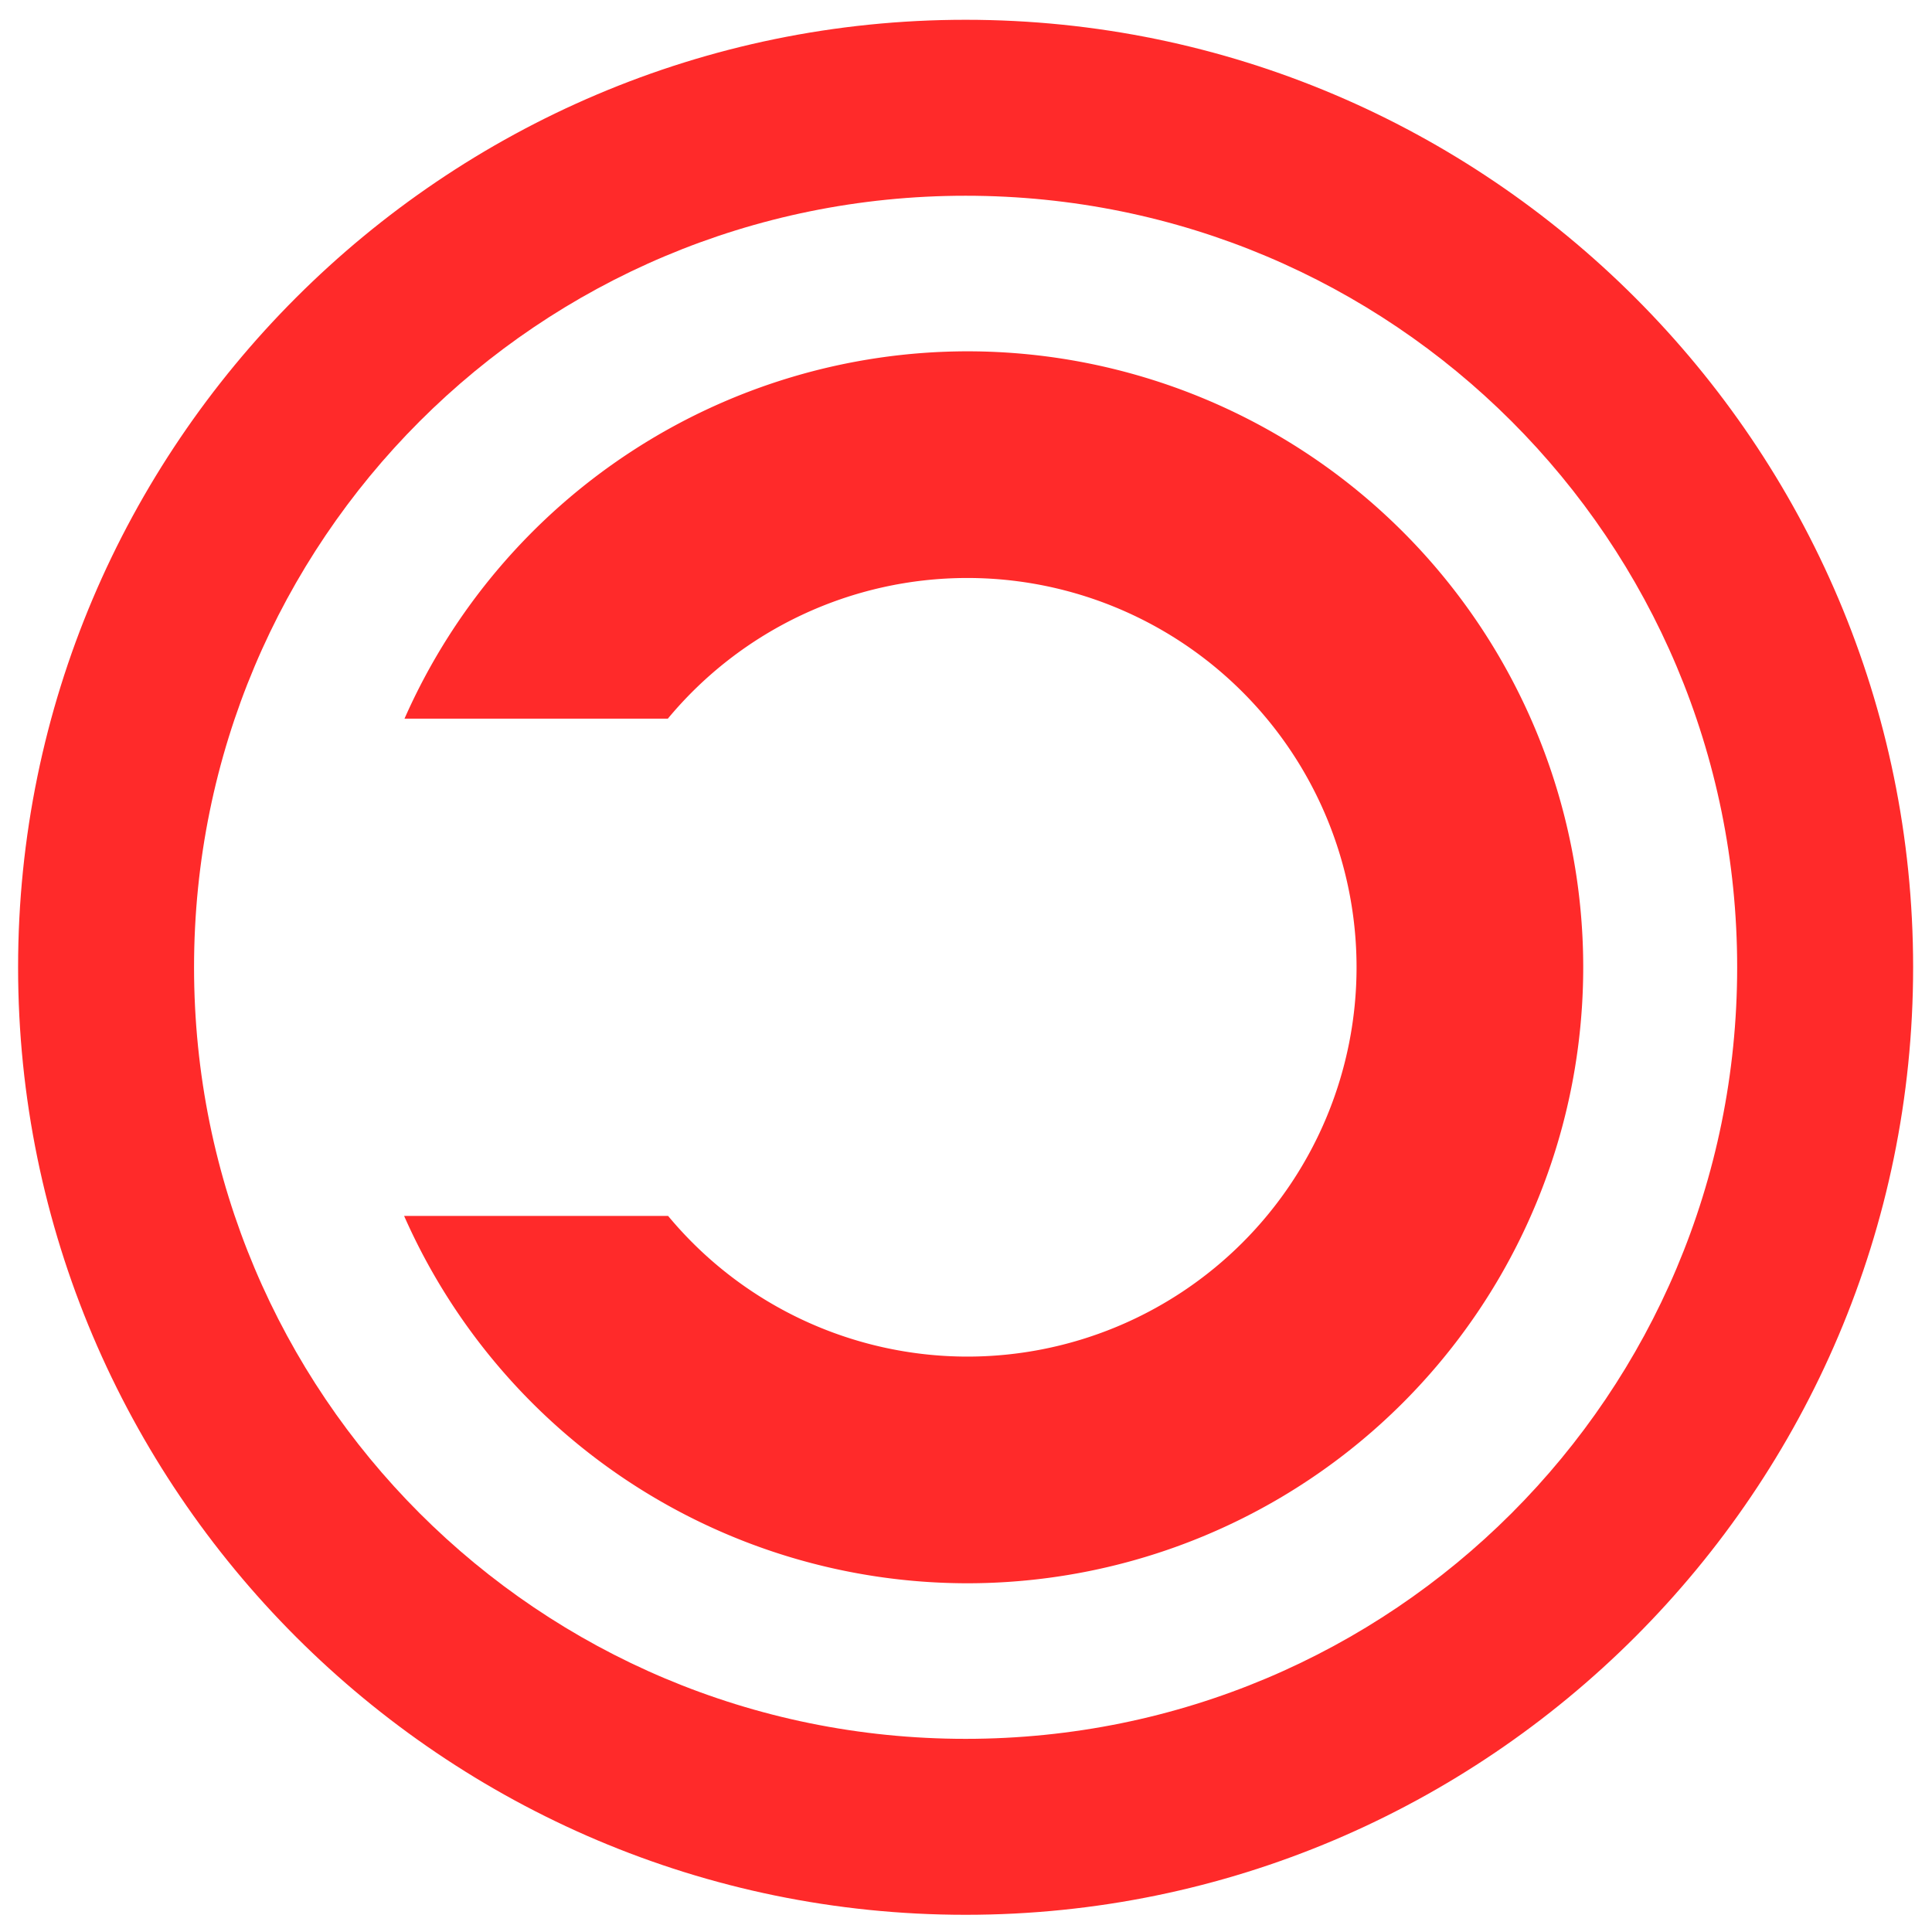 <?xml version="1.0" encoding="UTF-8" standalone="no"?>
<!-- Created with Inkscape (http://www.inkscape.org/) -->

<svg
   xmlns:dc="http://purl.org/dc/elements/1.1/"
   xmlns:cc="http://creativecommons.org/ns#"
   xmlns:rdf="http://www.w3.org/1999/02/22-rdf-syntax-ns#"
   xmlns:svg="http://www.w3.org/2000/svg"
   xmlns="http://www.w3.org/2000/svg"
   xmlns:sodipodi="http://sodipodi.sourceforge.net/DTD/sodipodi-0.dtd"
   xmlns:inkscape="http://www.inkscape.org/namespaces/inkscape"
   width="85.489"
   height="85.488"
   id="svg2"
   sodipodi:version="0.32"
   inkscape:version="0.91pre1 r13432"
   sodipodi:docname="copyleft.svg"
   inkscape:output_extension="org.inkscape.output.svg.inkscape"
   version="1.1"
   viewBox="0 0 85.489 85.488">
  <defs
     id="defs4">
    <pattern
       patternUnits="userSpaceOnUse"
       width="7.056"
       height="7.75"
       patternTransform="translate(1134.722,-3179.013)"
       id="pattern6966">
      <g
         id="g6962"
         transform="translate(-1134.722,3179.013)">
        <rect
           style="color:#000000;fill:#ffffff;fill-opacity:1;fill-rule:nonzero;stroke:none;stroke-width:1.113;marker:none;visibility:visible;display:inline;overflow:visible;enable-background:accumulate"
           id="rect6952"
           width="7.056"
           height="7.75"
           x="1134.722"
           y="-3179.013" />
        <rect
           style="color:#000000;fill:#000000;fill-opacity:1;fill-rule:nonzero;stroke:none;stroke-width:1.113;marker:none;visibility:visible;display:inline;overflow:visible;enable-background:accumulate"
           id="rect6960"
           width="3.792"
           height="1.149"
           x="1136.354"
           y="-3175.713" />
      </g>
    </pattern>
    <pattern
       patternUnits="userSpaceOnUse"
       width="7.056"
       height="7.75"
       patternTransform="translate(1134.722,-3179.013)"
       id="pattern6966-6">
      <g
         id="g6962-4"
         transform="translate(-1134.722,3179.013)">
        <rect
           style="color:#000000;fill:#ffffff;fill-opacity:1;fill-rule:nonzero;stroke:none;stroke-width:1.113;marker:none;visibility:visible;display:inline;overflow:visible;enable-background:accumulate"
           id="rect6952-7"
           width="7.056"
           height="7.75"
           x="1134.722"
           y="-3179.013" />
        <rect
           style="color:#000000;fill:#000000;fill-opacity:1;fill-rule:nonzero;stroke:none;stroke-width:1.113;marker:none;visibility:visible;display:inline;overflow:visible;enable-background:accumulate"
           id="rect6960-3"
           width="3.792"
           height="1.149"
           x="1136.354"
           y="-3175.713" />
      </g>
    </pattern>
    <pattern
       patternUnits="userSpaceOnUse"
       width="7.056"
       height="7.75"
       patternTransform="translate(1134.722,-3179.013)"
       id="pattern6966-0">
      <g
         id="g6962-3"
         transform="translate(-1134.722,3179.013)">
        <rect
           style="color:#000000;fill:#ffffff;fill-opacity:1;fill-rule:nonzero;stroke:none;stroke-width:1.113;marker:none;visibility:visible;display:inline;overflow:visible;enable-background:accumulate"
           id="rect6952-3"
           width="7.056"
           height="7.75"
           x="1134.722"
           y="-3179.013" />
        <rect
           style="color:#000000;fill:#000000;fill-opacity:1;fill-rule:nonzero;stroke:none;stroke-width:1.113;marker:none;visibility:visible;display:inline;overflow:visible;enable-background:accumulate"
           id="rect6960-6"
           width="3.792"
           height="1.149"
           x="1136.354"
           y="-3175.713" />
      </g>
    </pattern>
    <pattern
       patternUnits="userSpaceOnUse"
       width="7.056"
       height="7.75"
       patternTransform="translate(1134.722,-3179.013)"
       id="pattern6966-3">
      <g
         id="g6962-5"
         transform="translate(-1134.722,3179.013)">
        <rect
           style="color:#000000;fill:#ffffff;fill-opacity:1;fill-rule:nonzero;stroke:none;stroke-width:1.113;marker:none;visibility:visible;display:inline;overflow:visible;enable-background:accumulate"
           id="rect6952-5"
           width="7.056"
           height="7.75"
           x="1134.722"
           y="-3179.013" />
        <rect
           style="color:#000000;fill:#000000;fill-opacity:1;fill-rule:nonzero;stroke:none;stroke-width:1.113;marker:none;visibility:visible;display:inline;overflow:visible;enable-background:accumulate"
           id="rect6960-7"
           width="3.792"
           height="1.149"
           x="1136.354"
           y="-3175.713" />
      </g>
    </pattern>
  </defs>
  <sodipodi:namedview
     id="base"
     pagecolor="#ffffff"
     bordercolor="#666666"
     borderopacity="1.0"
     inkscape:pageopacity="0.0"
     inkscape:pageshadow="2"
     inkscape:zoom="3.5777688"
     inkscape:cx="92.978395"
     inkscape:cy="35.402861"
     inkscape:document-units="px"
     inkscape:current-layer="layer1"
     inkscape:window-width="1598"
     inkscape:window-height="879"
     inkscape:window-x="0"
     inkscape:window-y="19"
     showgrid="false"
     fit-margin-top="0"
     fit-margin-left="0"
     fit-margin-right="0"
     fit-margin-bottom="0"
     inkscape:window-maximized="0" />
  <g
     inkscape:label="Capa 1"
     inkscape:groupmode="layer"
     id="layer1"
     transform="translate(-867.318,-678.674)">
    <g
       id="g5922-6"
       transform="matrix(0.806,0,0,0.806,443.713,423.15)">
      <g
         id="g53283"
         transform="matrix(0.483,0,0,0.483,319.924,116.959)">
        <path
           inkscape:connector-curvature="0"
           id="path5642-0"
           d="m 535.51,416.469 c -59.361,0 -107.697,48.336 -107.697,107.697 0,59.361 48.336,107.697 107.697,107.697 59.361,0 107.699,-48.336 107.699,-107.697 0,-59.361 -48.338,-107.697 -107.699,-107.697 z m 0,20 c 48.553,0 87.699,39.145 87.699,87.697 0,48.553 -39.147,87.697 -87.699,87.697 -48.553,0 -87.697,-39.145 -87.697,-87.697 0,-48.553 39.145,-87.697 87.697,-87.697 z"
           style="color:#000000;font-style:normal;font-variant:normal;font-weight:normal;font-stretch:normal;font-size:medium;line-height:normal;font-family:sans-serif;text-indent:0;text-align:start;text-decoration:none;text-decoration-line:none;text-decoration-style:solid;text-decoration-color:#000000;letter-spacing:normal;word-spacing:normal;text-transform:none;direction:ltr;block-progression:tb;writing-mode:lr-tb;baseline-shift:baseline;text-anchor:start;clip-rule:nonzero;display:inline;overflow:visible;visibility:visible;opacity:1;isolation:auto;color-interpolation:sRGB;color-interpolation-filters:linearRGB;fill:#ff2a2a;fill-opacity:1;fill-rule:nonzero;stroke:none;stroke-width:20;stroke-linecap:butt;stroke-linejoin:miter;stroke-miterlimit:4;stroke-dasharray:none;stroke-dashoffset:0;stroke-opacity:1;marker:none;color-rendering:auto;image-rendering:auto;shape-rendering:auto;text-rendering:auto;enable-background:accumulate" />
        <path
           style="color:#000000;text-decoration:none;text-decoration-line:none;text-decoration-style:solid;text-decoration-color:#000000;clip-rule:nonzero;display:inline;overflow:visible;visibility:visible;opacity:1;isolation:auto;color-interpolation:sRGB;color-interpolation-filters:linearRGB;fill:#ff2a2a;fill-opacity:1;fill-rule:nonzero;stroke:none;stroke-width:4.568;stroke-linecap:butt;stroke-miterlimit:4;stroke-dasharray:none;stroke-opacity:1;marker:none;color-rendering:auto;image-rendering:auto;shape-rendering:auto;text-rendering:auto;enable-background:accumulate"
           d="m 535.697,454.152 a 70.014,70.014 0 0 0 -63.962,41.751 l 29.932,0 a 44.25,44.25 0 0 1 34.03,-15.987 44.25,44.25 0 0 1 44.25,44.25 44.25,44.25 0 0 1 -44.25,44.25 44.25,44.25 0 0 1 -33.999,-15.987 l -30.007,0 a 70.014,70.014 0 0 0 64.006,41.751 70.014,70.014 0 0 0 70.014,-70.014 70.014,70.014 0 0 0 -70.014,-70.014 z"
           id="path5642-5-9"
           inkscape:connector-curvature="0" />
      </g>
    </g>
  </g>
</svg>
